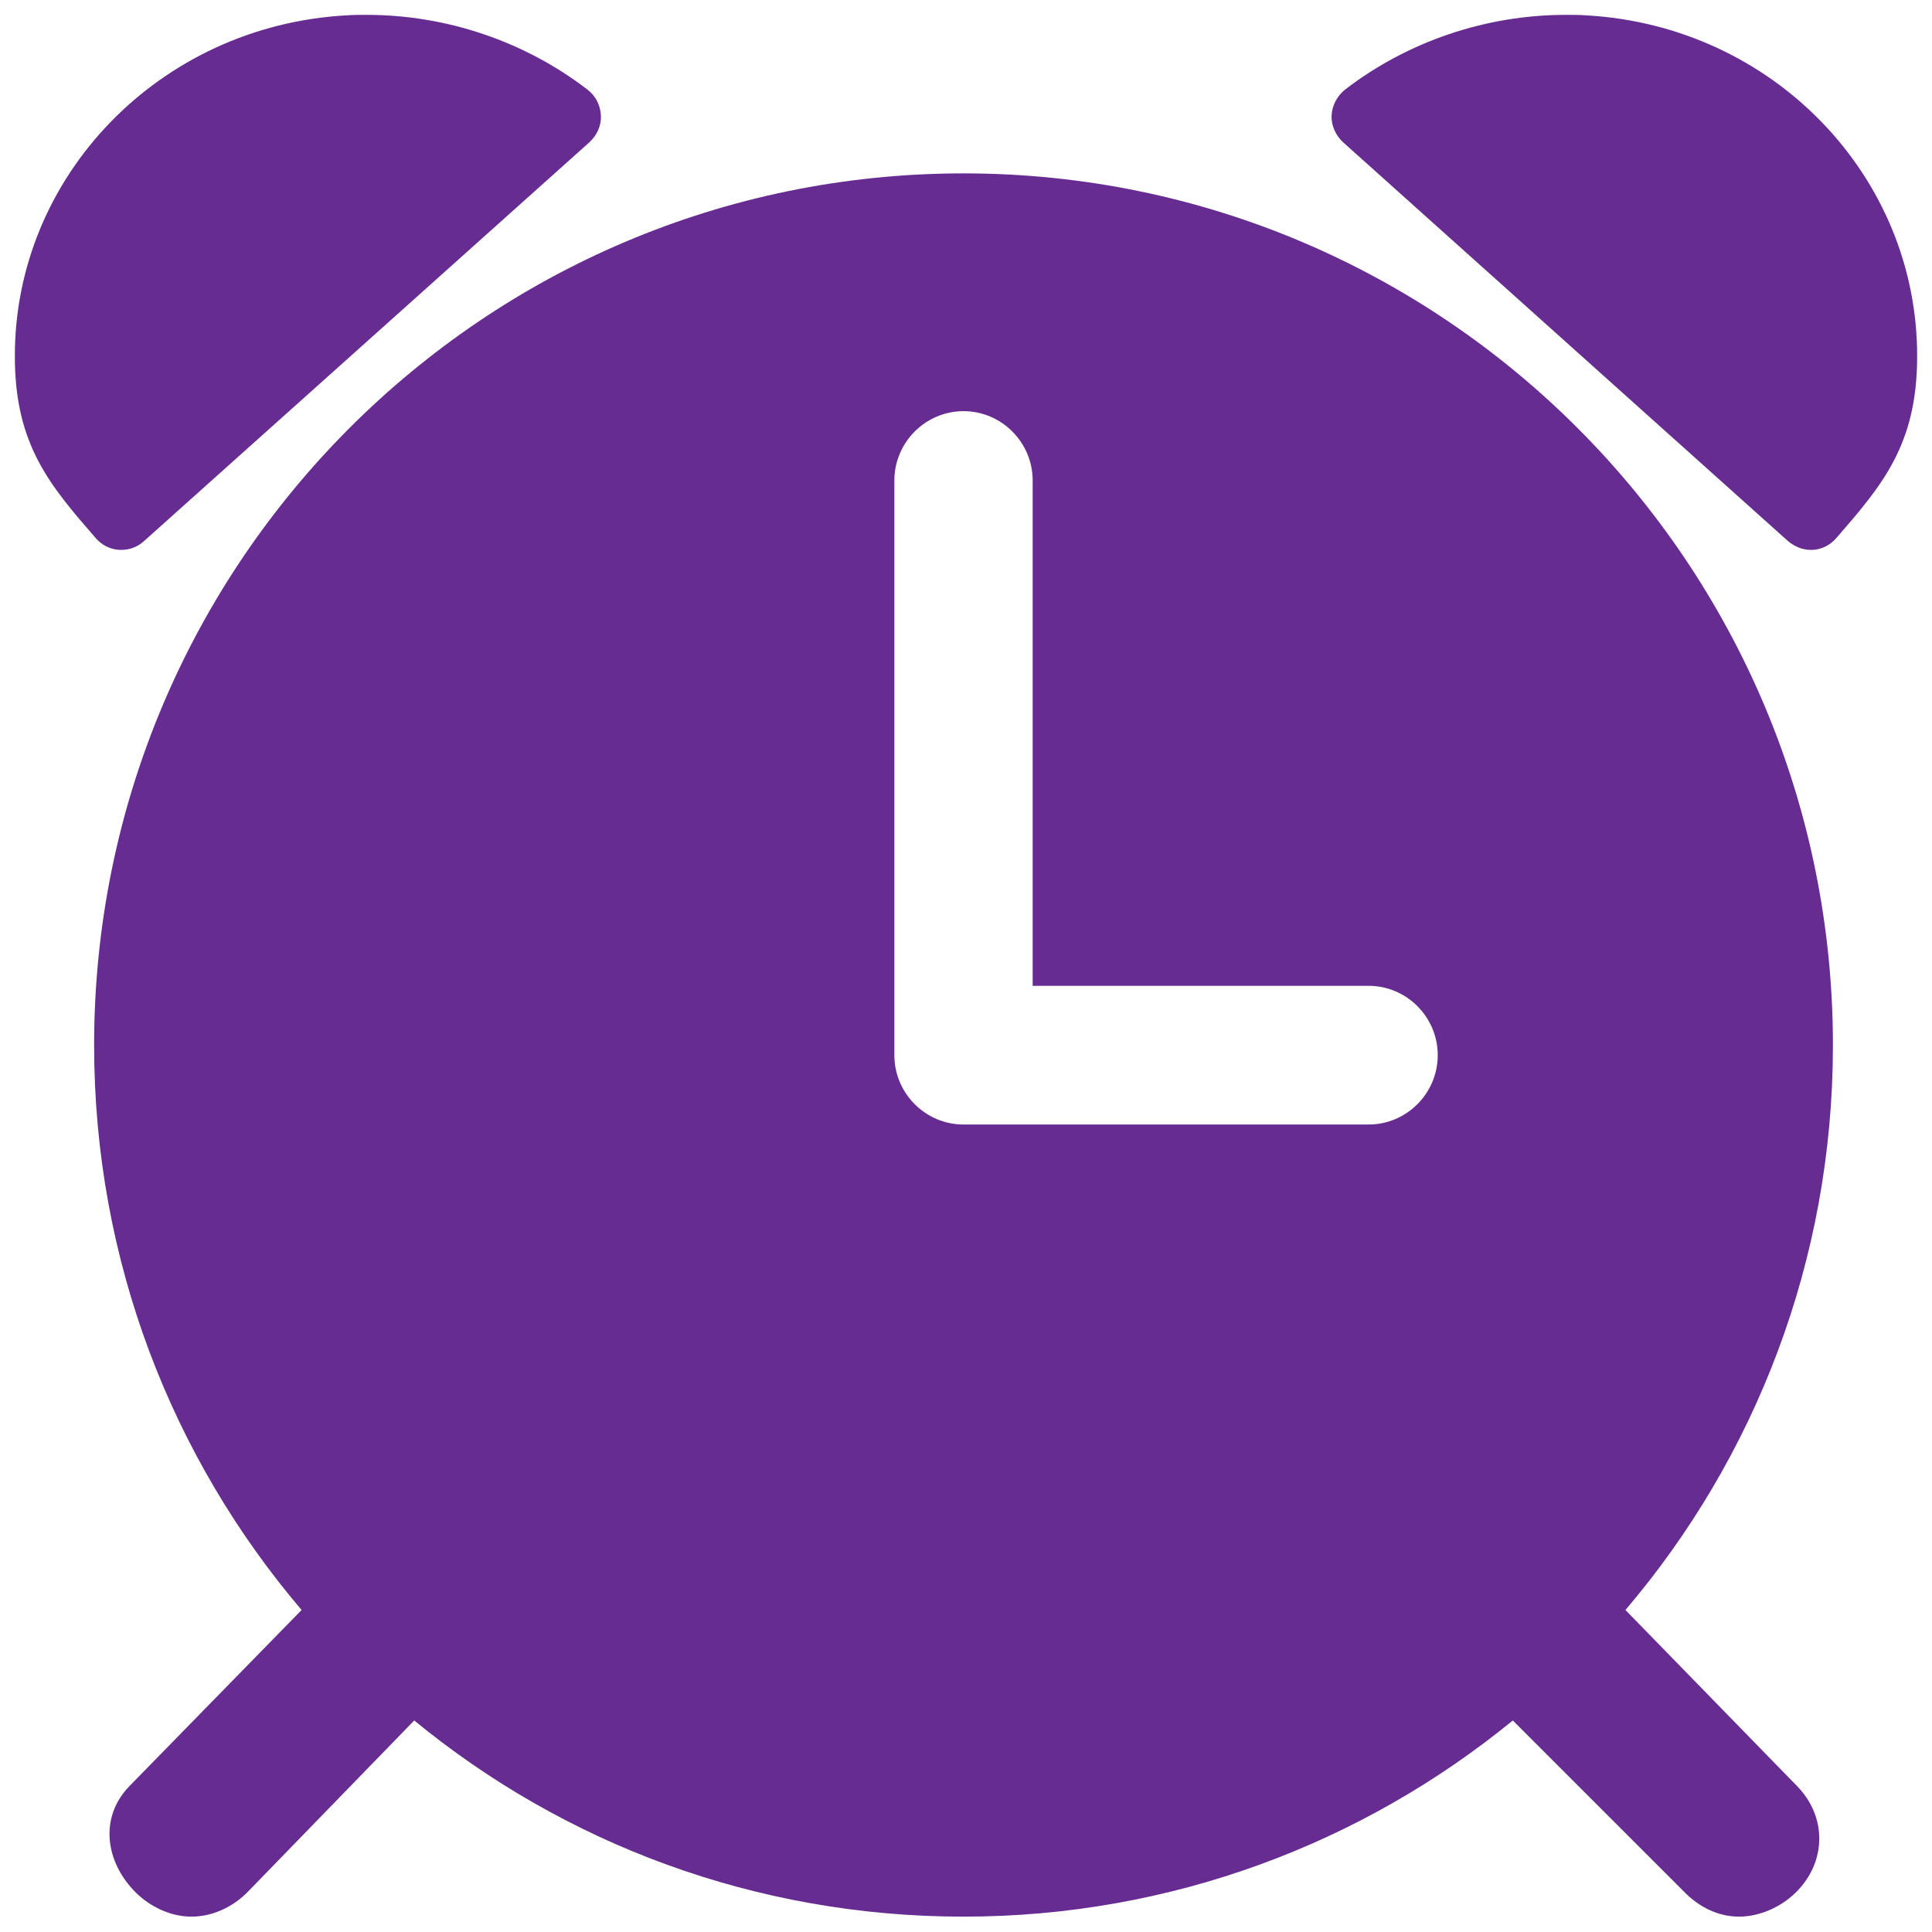 <svg width="390" height="390" fill="#662c91" xmlns="http://www.w3.org/2000/svg" xmlns:svg="http://www.w3.org/2000/svg">
  <title>Three PM Plugins logo</title>
  <path d="m320.2,3.1c-1.3,-0.1 -2.6,-0.1 -3.9,-0.1l-0.2,0c-16.2,0 -32,5.4 -44.6,15.1c-1.6,1.3 -2.6,3.2 -2.7,5.2c-0.1,2 0.8,4 2.3,5.4l89.8,80.5c1.3,1.1 2.9,1.8 4.6,1.8l0.4,0c1.9,-0.1 3.6,-1 4.8,-2.4c9.2,-10.6 16.3,-18.8 16.3,-36.6c0.1,-36.4 -29.1,-66.8 -66.8,-68.9zm-317.2,68.9c0,17.8 7.1,26 16.3,36.6c1.2,1.4 2.9,2.3 4.8,2.4l0.4,0c1.7,0 3.3,-0.6 4.6,-1.8l89.9,-80.5c1.5,-1.4 2.4,-3.3 2.3,-5.4c-0.1,-2 -1,-3.9 -2.7,-5.2c-12.6,-9.7 -28.4,-15.1 -44.6,-15.1l-0.2,0c-1.3,0 -2.6,0 -3.9,0.1c-37.7,2.1 -67,32.5 -66.9,68.9z" />
  <path d="m60.881,325c-26.126,-30.7 -41.881,-70.5 -41.881,-114c0,-97.2 78.576,-176 175.5,-176s175.5,78.8 175.5,176c0,43.5 -15.755,83.3 -41.881,114l34.601,35.5c6.182,6.3 5.983,15.5 -0.299,21.6c-3.091,3 -7.379,4.8 -11.368,4.8c-4.188,0 -8.077,-1.9 -11.168,-5.1l-34.502,-34.5c-30.214,24.7 -68.804,39.6 -110.884,39.6s-80.67,-14.8 -110.884,-39.6l-33.505,34.5c-3.091,3.2 -7.279,5.1 -11.467,5.1c-3.989,0 -8.077,-1.8 -11.168,-4.8c-6.282,-6.2 -7.479,-15.3 -1.296,-21.6l34.701,-35.5zm119.659,-112c0,7.7 6.282,14 13.96,14l81.767,0c7.678,0 13.96,-6.3 13.96,-14s-6.282,-14 -13.96,-14l-67.807,0l0,-102c0,-7.7 -6.282,-14 -13.96,-14s-13.96,6.3 -13.96,14l0,116z" />
</svg>
